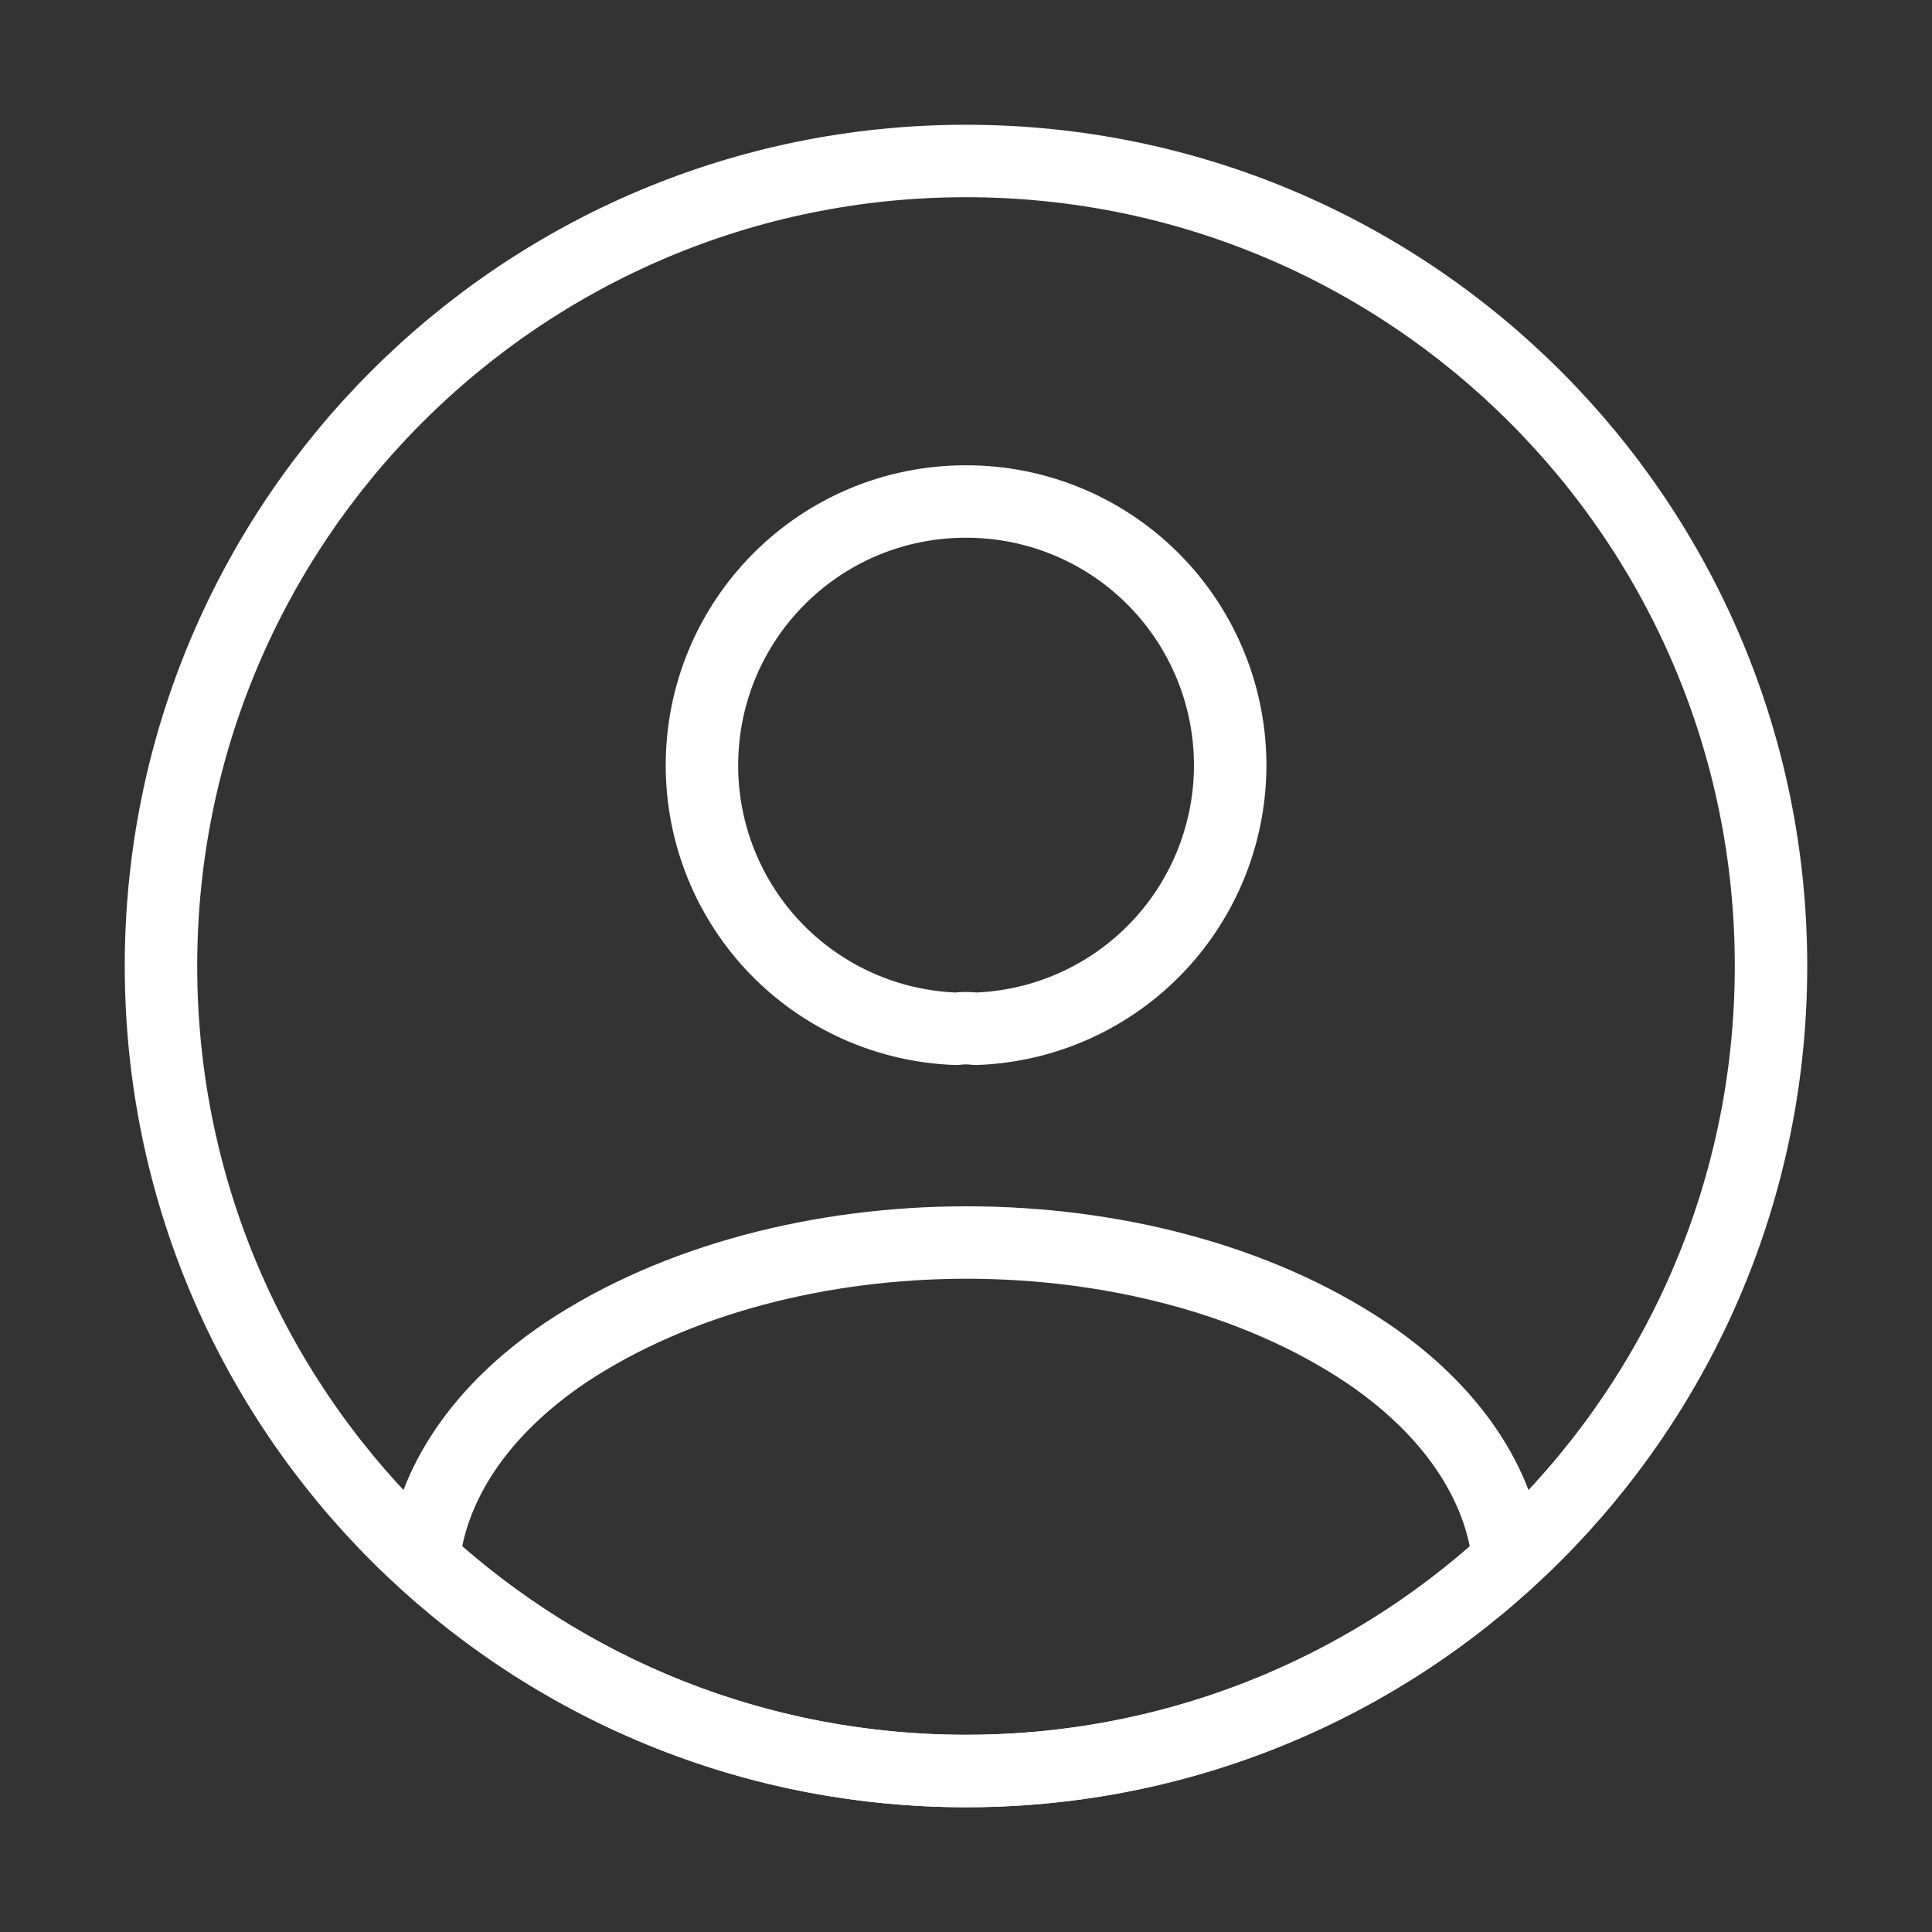 <svg width="40" height="40" viewBox="0 0 40 40" fill="none" xmlns="http://www.w3.org/2000/svg">
<rect x="0" y="0" width="40" height="40" fill="#333333" stroke="none"/>
<path d="M20.2 21.3C20.067 21.283 19.933 21.283 19.8 21.3C18.387 21.252 17.047 20.657 16.064 19.64C15.082 18.623 14.533 17.264 14.533 15.85C14.533 12.833 16.967 10.383 20 10.383C21.433 10.381 22.808 10.941 23.831 11.944C24.854 12.947 25.442 14.311 25.469 15.743C25.495 17.175 24.957 18.561 23.972 19.6C22.986 20.64 21.632 21.25 20.2 21.3ZM31.233 32.3C28.171 35.115 24.16 36.674 20 36.667C15.667 36.667 11.733 35.017 8.767 32.3C8.933 30.733 9.933 29.2 11.717 28C16.283 24.967 23.75 24.967 28.283 28C30.067 29.2 31.067 30.733 31.233 32.3Z" stroke="white" stroke-width="1.5" stroke-linecap="round" stroke-linejoin="round"/>
<path d="M20 36.667C29.205 36.667 36.667 29.205 36.667 20C36.667 10.795 29.205 3.333 20 3.333C10.795 3.333 3.333 10.795 3.333 20C3.333 29.205 10.795 36.667 20 36.667Z" stroke="white" stroke-width="1.5" stroke-linecap="round" stroke-linejoin="round"/>
</svg>
